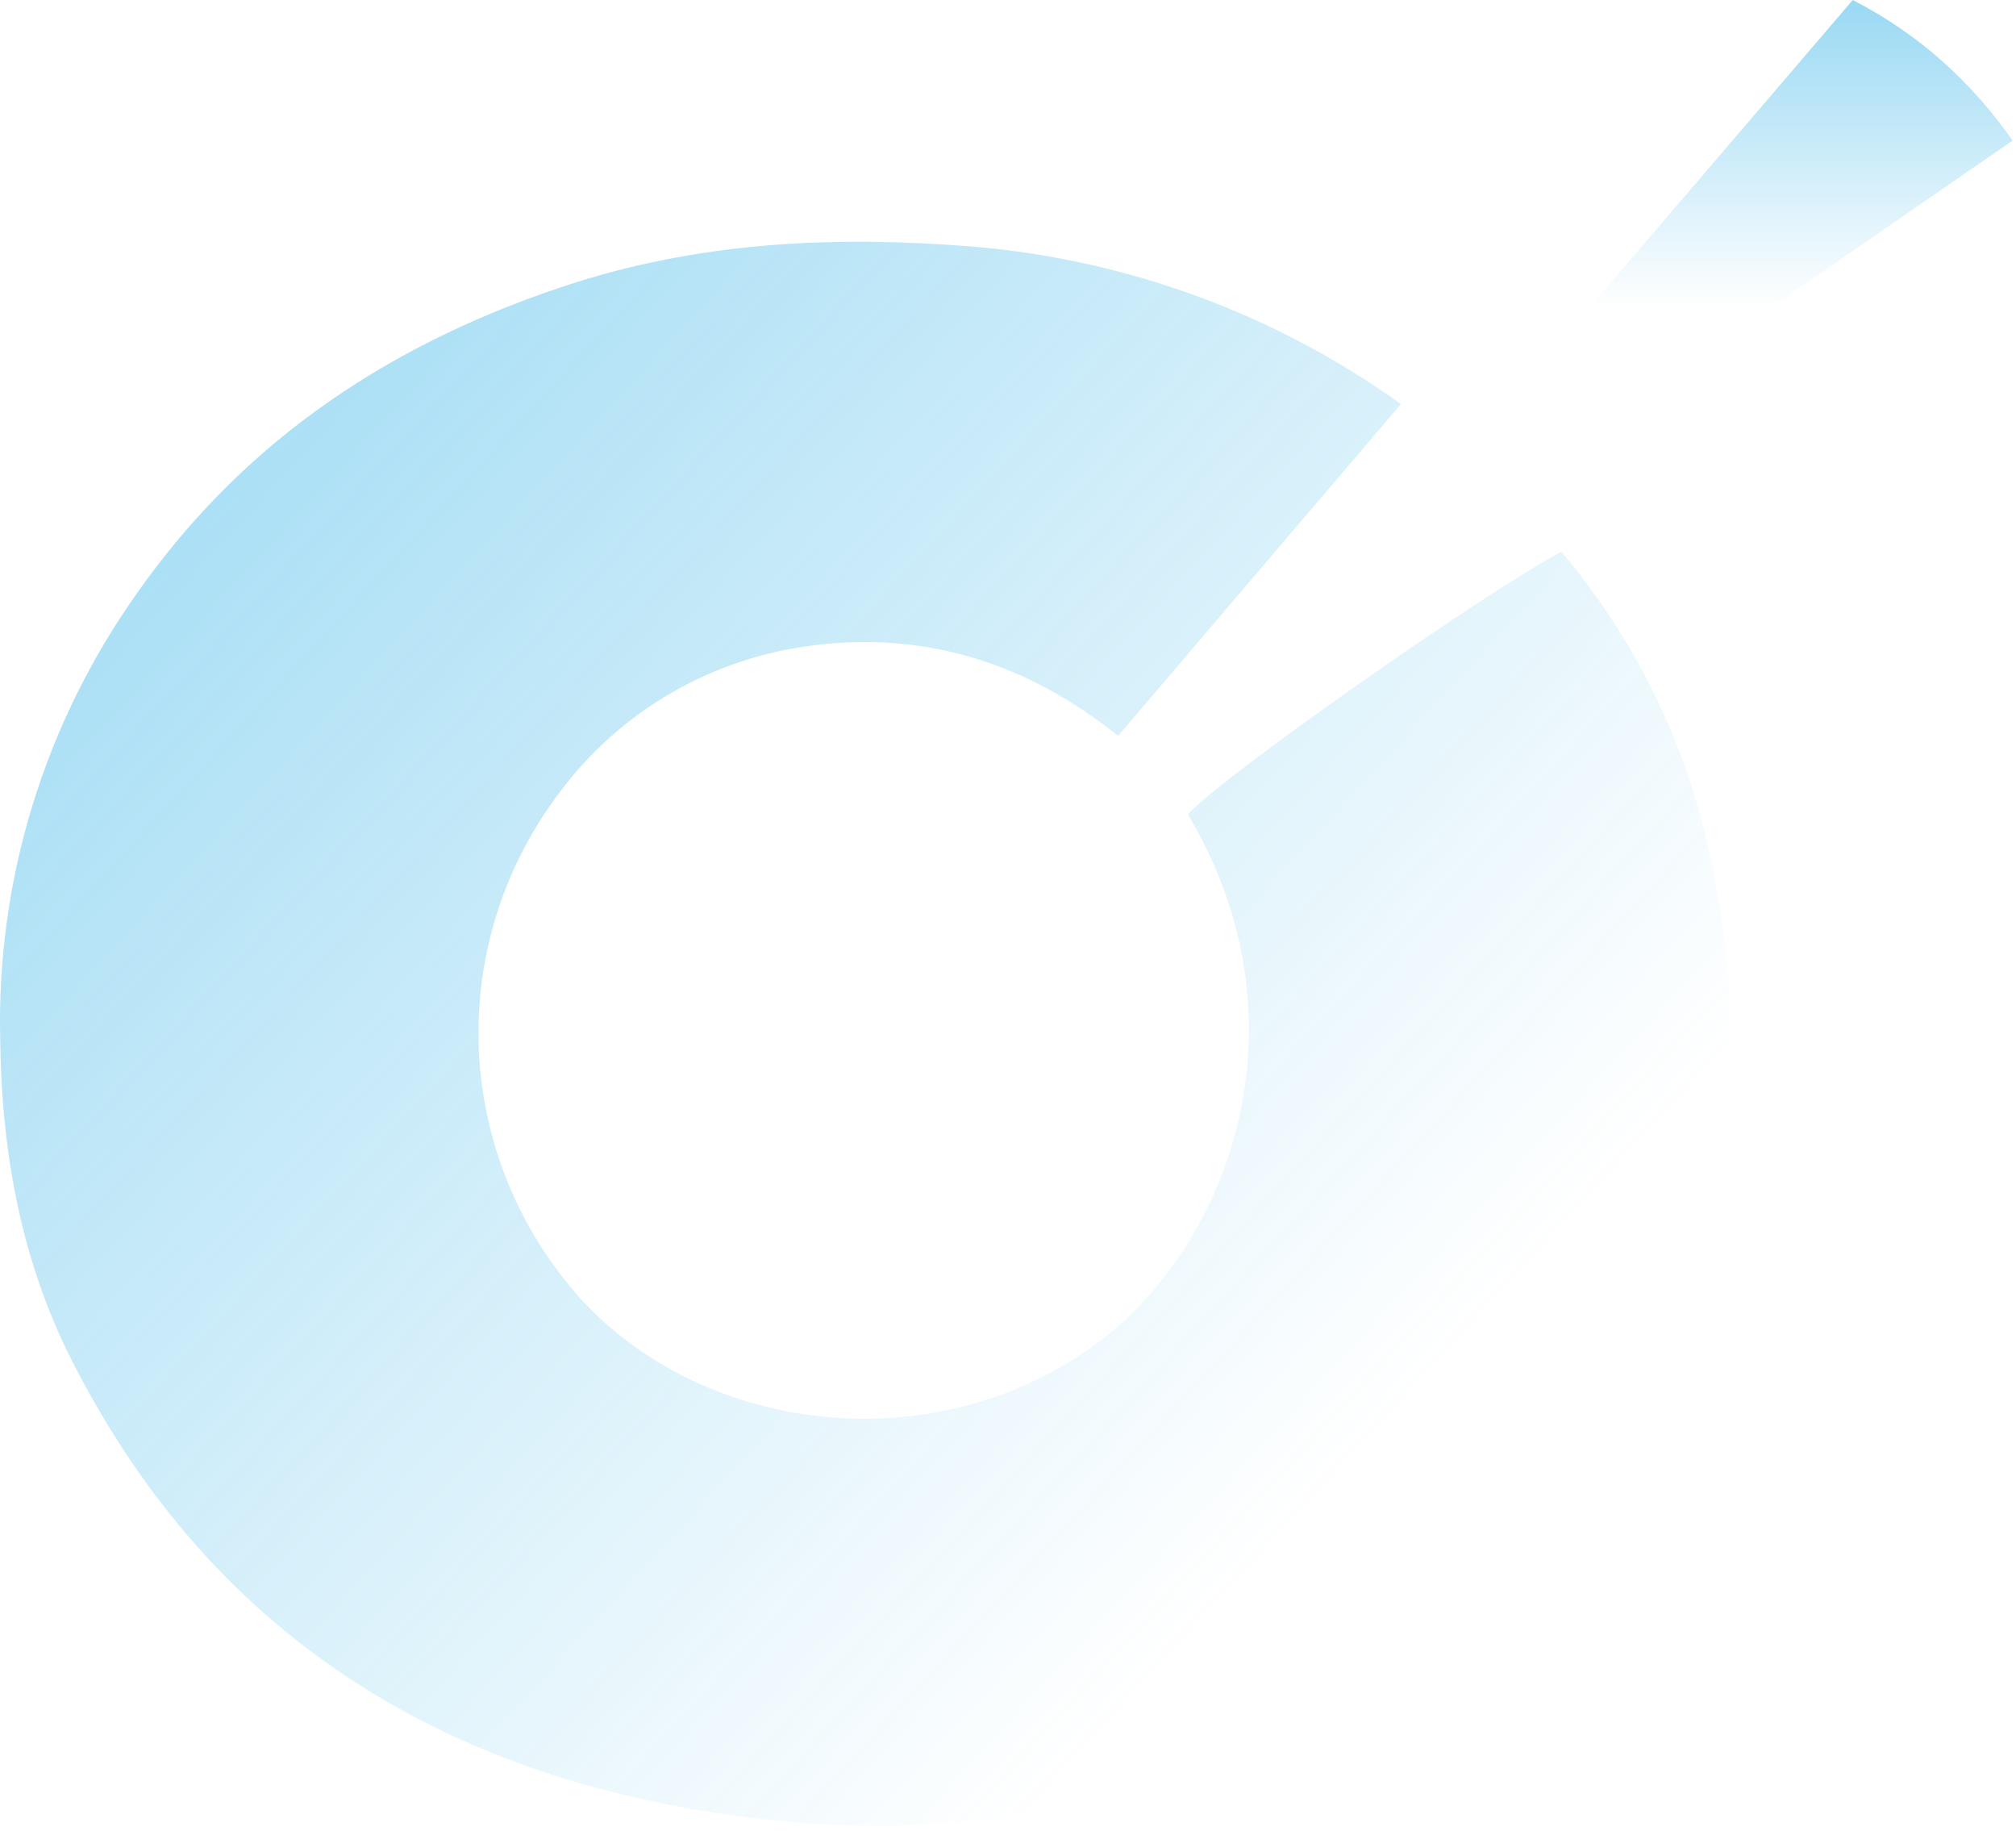 <?xml version="1.0" encoding="UTF-8"?> <svg xmlns="http://www.w3.org/2000/svg" width="337" height="306" viewBox="0 0 337 306" fill="none"> <g opacity="0.4"> <path d="M234.182 67.529L186.907 122.976C171.756 110.822 154.715 105.477 135.985 107.85C127.622 108.873 119.558 111.564 112.286 115.758C105.013 119.953 98.684 125.563 93.685 132.246C84.24 144.606 79.419 159.801 80.038 175.26C80.658 190.719 86.68 205.492 97.084 217.079C117.728 239.568 155.323 244.204 182.112 225.396C205.097 209.339 219.617 171.369 198.568 136.105C203.588 130.317 247.397 99.466 260.994 92.214C273.169 106.605 281.62 123.691 285.622 142.005C292.578 172.922 289.922 203.329 274.861 231.762C259.441 260.904 235.556 281.242 204.782 293.64C182.014 302.95 157.298 306.694 132.743 304.552C79.592 299.805 37.697 276.784 12.732 228.767C3.727 211.69 0.26 193.127 0.035 173.676C-0.598 147.127 7.375 121.071 22.795 99.289C40.984 73.296 65.95 56.839 96.409 47.147C118.268 40.272 140.487 39.407 162.752 41.226C188.551 43.412 213.252 52.508 234.182 67.529Z" fill="url(#paint0_linear)"></path> <path d="M309.712 0C320.765 5.7 329.4 13.514 336.434 23.487L273.4 67.024C270.586 62.344 266.399 58.884 262.752 54.847L309.712 0Z" fill="url(#paint1_linear)"></path> </g> <defs> <linearGradient id="paint0_linear" x1="-1.03455e-06" y1="40" x2="289" y2="305" gradientUnits="userSpaceOnUse"> <stop stop-color="#009FE2"></stop> <stop offset="0.779" stop-color="#009FE2" stop-opacity="0"></stop> </linearGradient> <linearGradient id="paint1_linear" x1="299.593" y1="0" x2="299.593" y2="67.024" gradientUnits="userSpaceOnUse"> <stop stop-color="#009FE2"></stop> <stop offset="0.771" stop-color="#009FE2" stop-opacity="0"></stop> </linearGradient> </defs> </svg> 